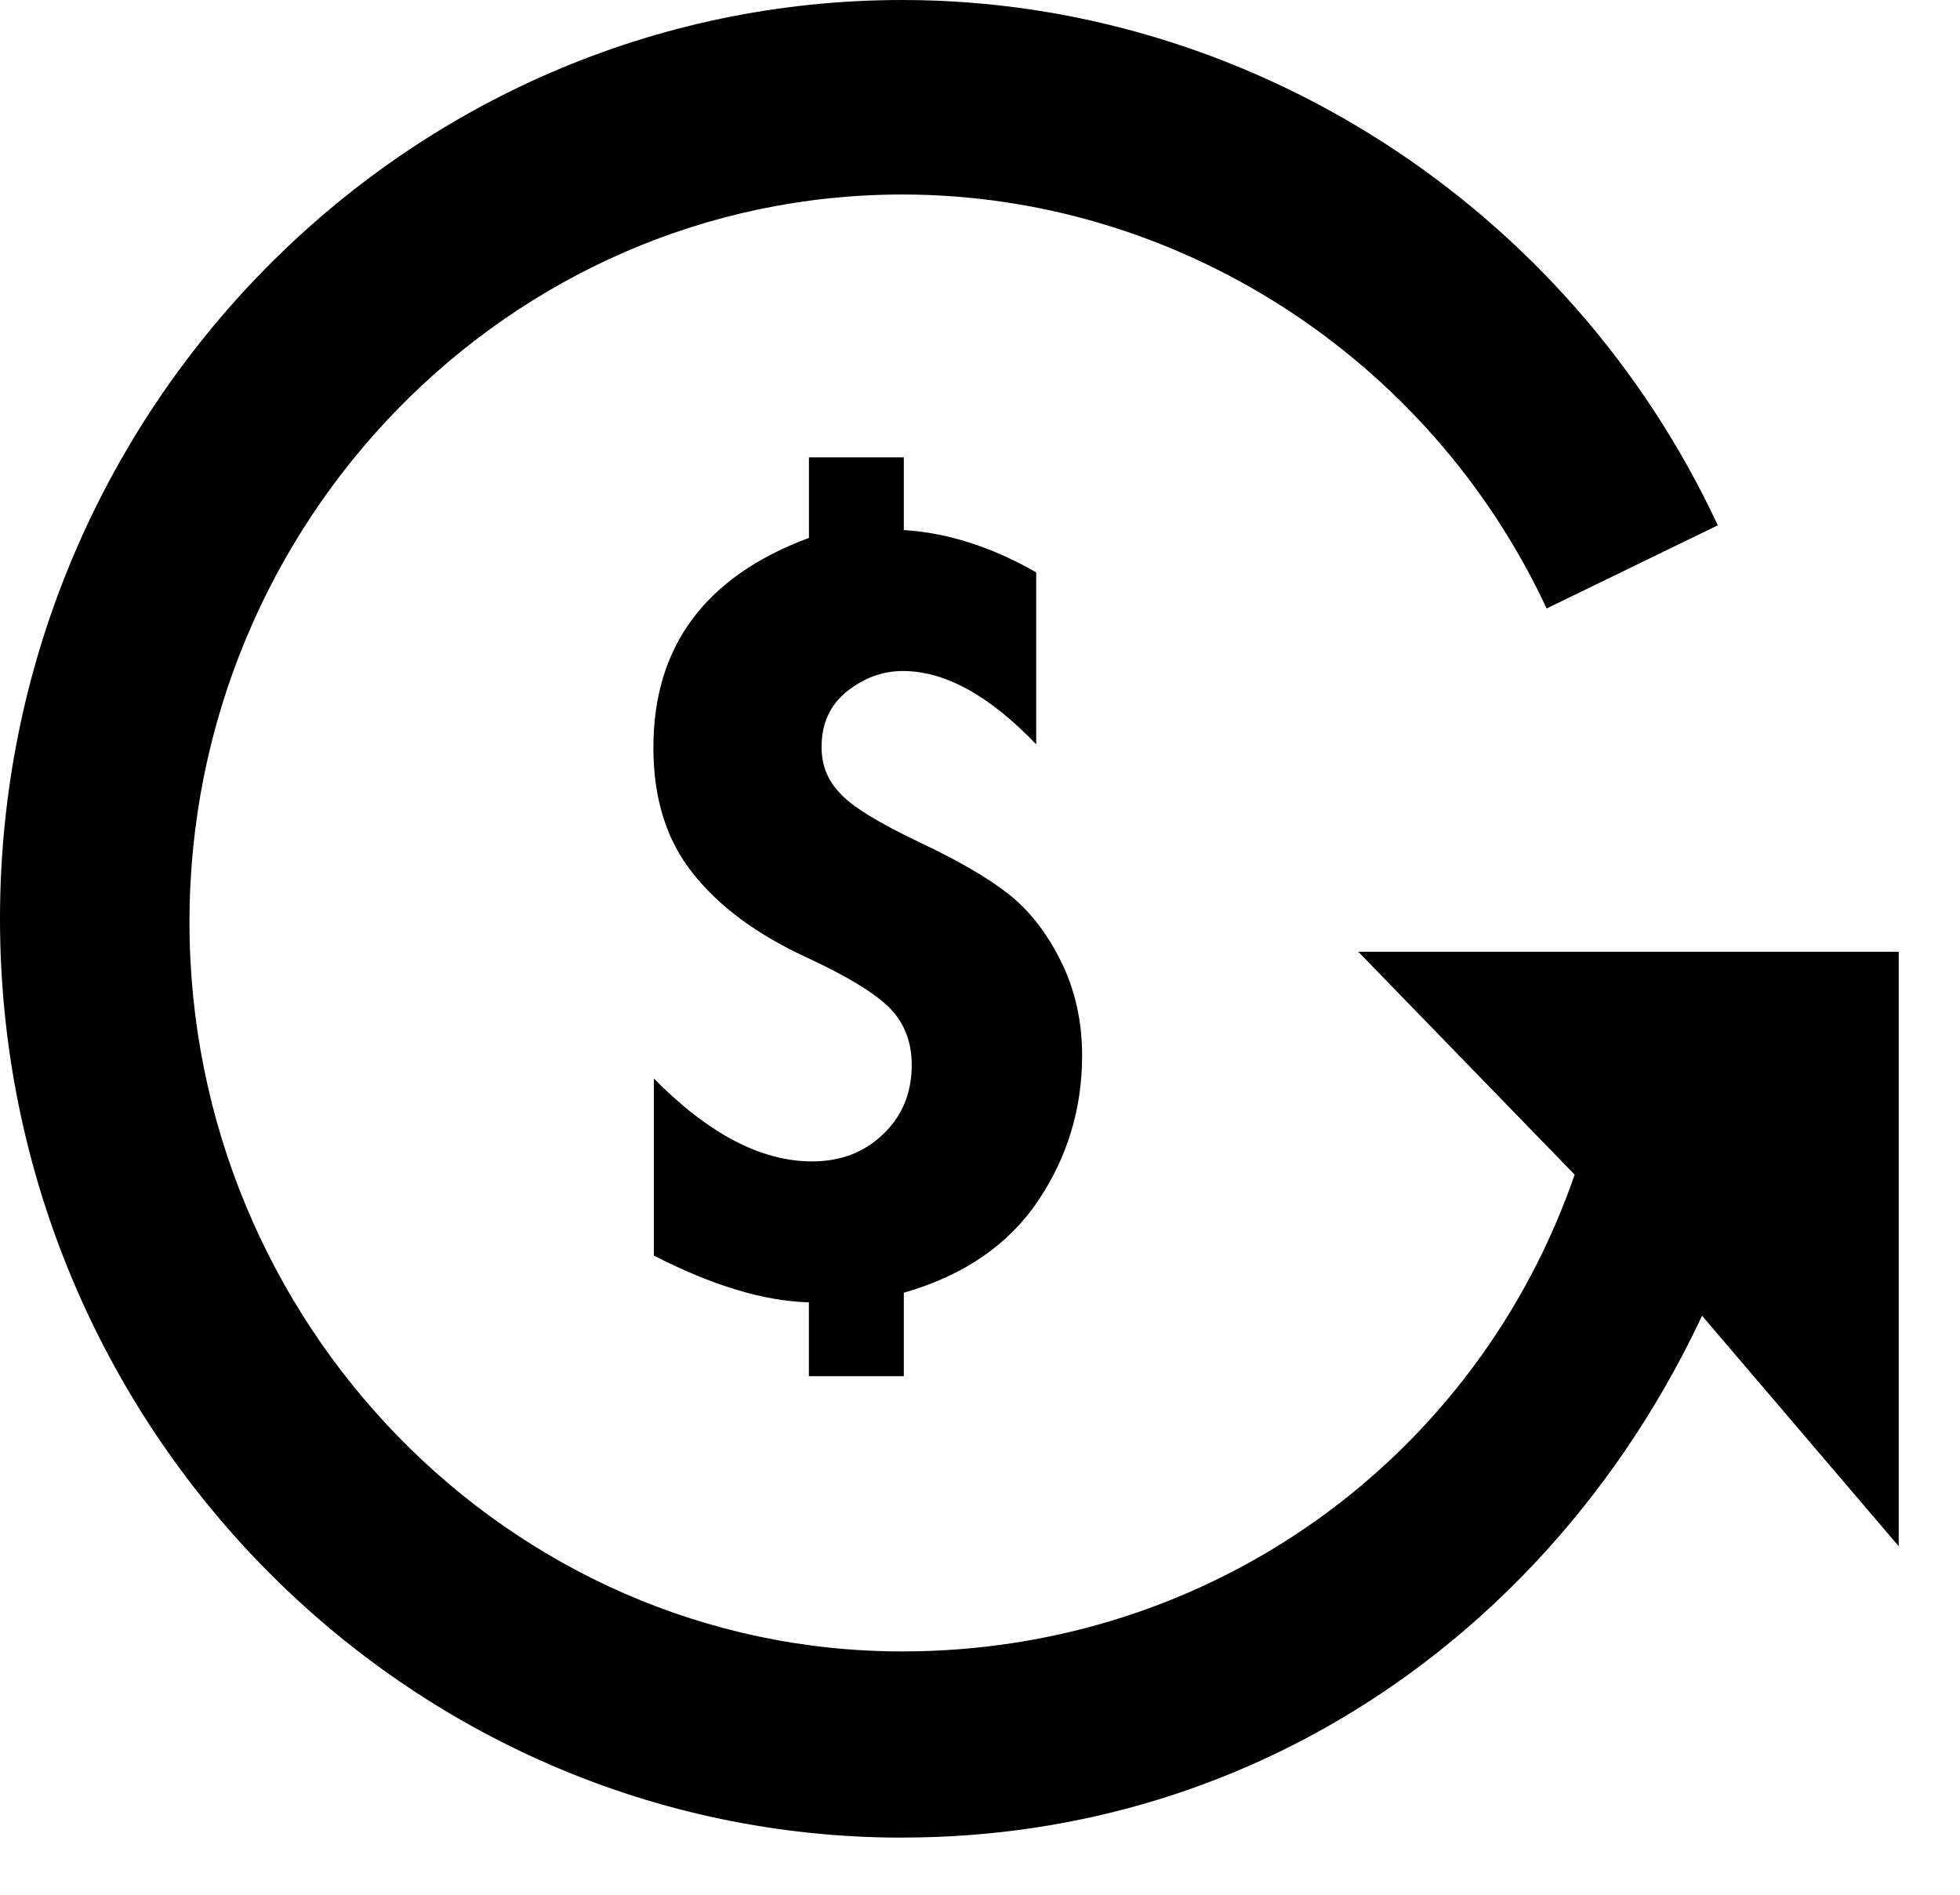 <svg width="30" height="29" viewBox="0 0 30 29" xmlns="http://www.w3.org/2000/svg"><title>Group 3</title><desc>Created with Sketch.</desc><path d="M13.812 28.125c5.485 0 10.013-3.244 12.24-7.987l3.01 3.528v-9.099h-8.272l3.312 3.412c-1.498 4.332-5.548 7.297-10.292 7.297-6.016 0-10.91-5.036-10.91-11.162 0-6.125 4.895-11.137 10.91-11.137 4.192 0 8.063 2.48 9.863 6.336l2.62-1.273c-2.276-4.881-7.177-8.04-12.482-8.04-7.615 0-13.811 6.309-13.811 14.063 0 7.754 6.197 14.063 13.812 14.063"/><path d="M12.381 7h1.453v1.113c.666.041 1.342.256 2.026.647v2.632c-.716-.747-1.396-1.122-2.041-1.122-.307 0-.592.104-.852.31-.262.208-.392.493-.392.855 0 .272.091.505.275.698.178.203.586.456 1.227.76.574.272 1.025.53 1.347.781.323.251.594.595.811 1.031.218.437.328.921.328 1.449 0 .817-.226 1.562-.678 2.231-.453.67-1.136 1.139-2.051 1.401v1.277h-1.453v-1.13c-.684-.018-1.475-.255-2.373-.716v-2.71c.834.846 1.641 1.269 2.422 1.269.436 0 .799-.138 1.09-.419.29-.278.435-.629.435-1.057 0-.362-.119-.658-.354-.889-.239-.229-.652-.478-1.243-.751-.772-.356-1.354-.786-1.752-1.293-.403-.501-.605-1.142-.605-1.925 0-.776.198-1.431.597-1.967.398-.534.993-.949 1.784-1.242v-1.234z"/></svg>